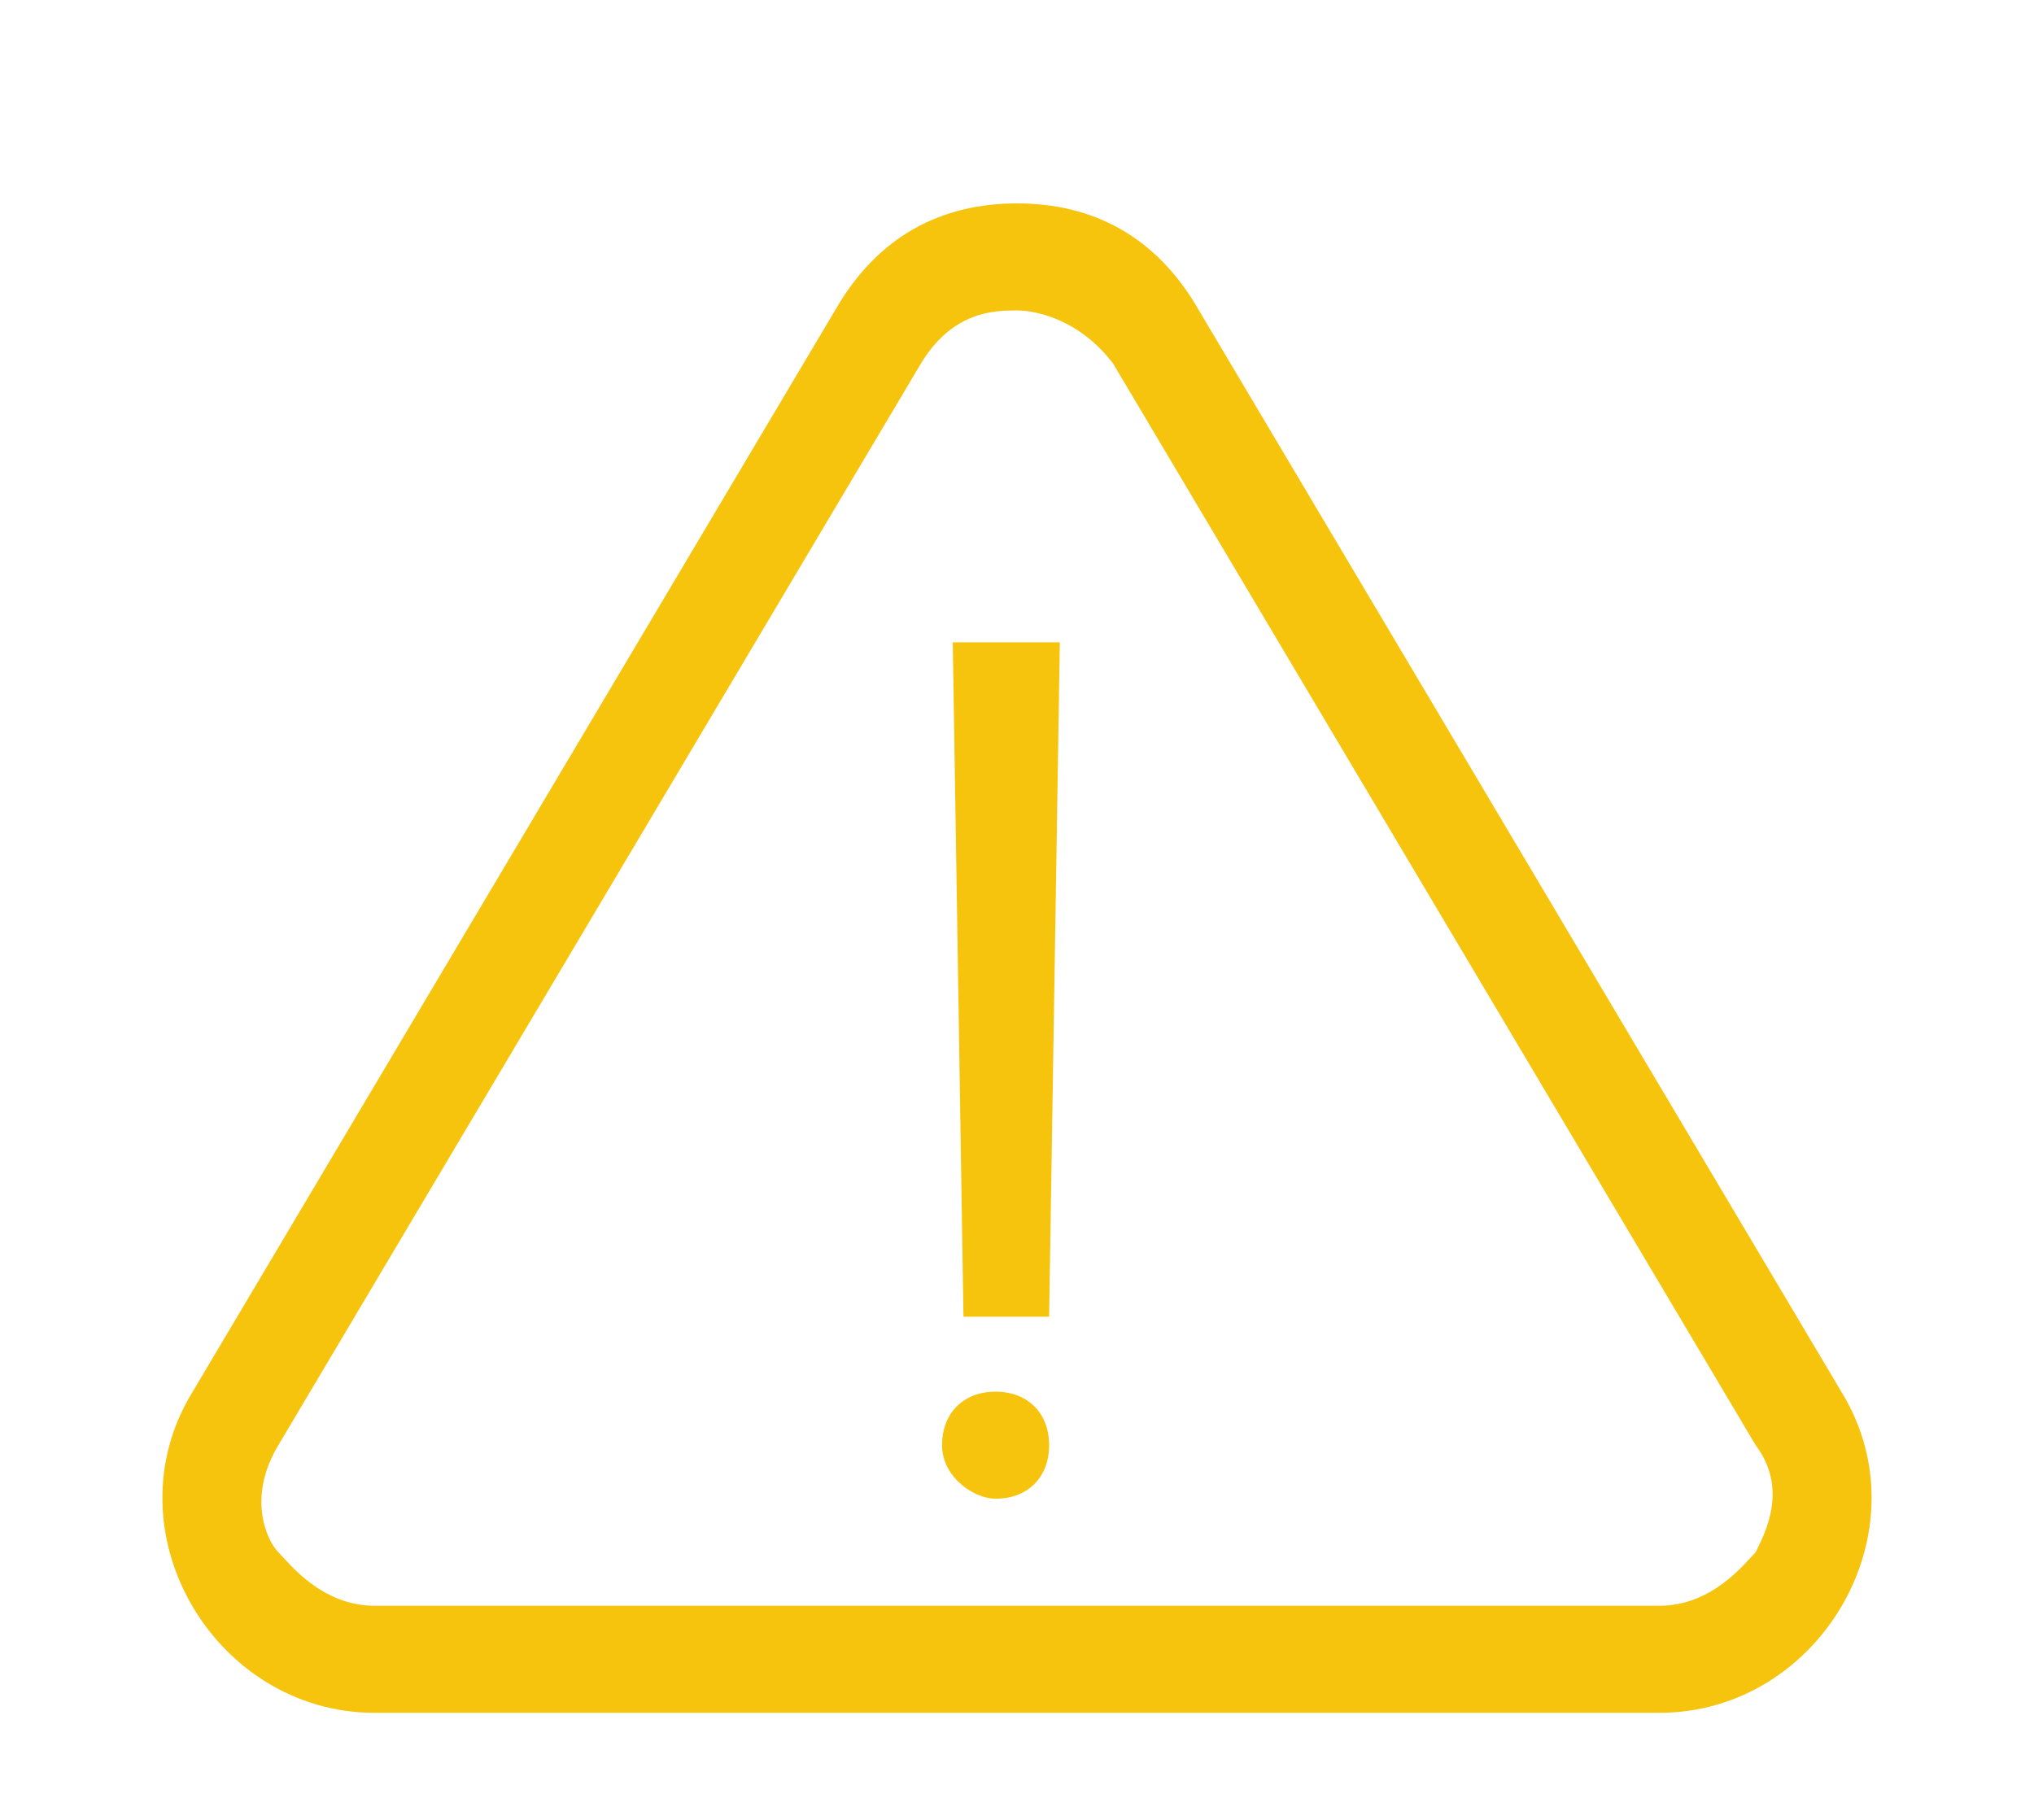 <?xml version="1.0" encoding="utf-8"?>
<!-- Generator: Adobe Illustrator 24.1.3, SVG Export Plug-In . SVG Version: 6.00 Build 0)  -->
<svg version="1.1" id="Layer_1" xmlns="http://www.w3.org/2000/svg" xmlns:xlink="http://www.w3.org/1999/xlink" x="0px" y="0px"
	 viewBox="0 0 19 17" style="enable-background:new 0 0 19 17;" xml:space="preserve">
<style type="text/css">
	.st0{fill:none;}
	.st1{fill:#F6C30D;}
	.st2{enable-background:new    ;}
</style>
<g id="Warning_icn" transform="translate(-568 -852)">
	<g id="Polygon_2" transform="translate(568 852)">
		<path class="st0" d="M7.8,2.9C8.3,2,9.6,1.6,10.5,2.2c0.3,0.2,0.5,0.4,0.7,0.7l6,10.1c0.6,1,0.2,2.2-0.7,2.7
			c-0.3,0.2-0.7,0.3-1,0.3h-12c-1.1,0-2-0.9-2-2c0-0.4,0.1-0.7,0.3-1L7.8,2.9z"/>
		<path class="st1" d="M9.5,2.9c-0.2,0-0.6,0-0.9,0.5l-6,10.1c-0.3,0.5-0.1,0.9,0,1C2.7,14.6,3,15,3.5,15h12c0.5,0,0.8-0.4,0.9-0.5
			c0.1-0.2,0.3-0.6,0-1l-6-10.1C10.1,3,9.7,2.9,9.5,2.9 M9.5,1.9c0.7,0,1.3,0.3,1.7,1l6,10.1c0.8,1.3-0.2,3-1.7,3h-12
			C2,16,1,14.3,1.8,13l6-10.1C8.2,2.2,8.8,1.9,9.5,1.9z"/>
	</g>
	<g class="st2">
		<path class="st1" d="M576.8,865.5c0-0.3,0.2-0.5,0.5-0.5c0.3,0,0.5,0.2,0.5,0.5c0,0.3-0.2,0.5-0.5,0.5
			C577.1,866,576.8,865.8,576.8,865.5z"/>
		<polygon class="st1" points="577,864.3 576.9,858 577.9,858 577.8,864.3 		"/>
	</g>
</g>
</svg>
